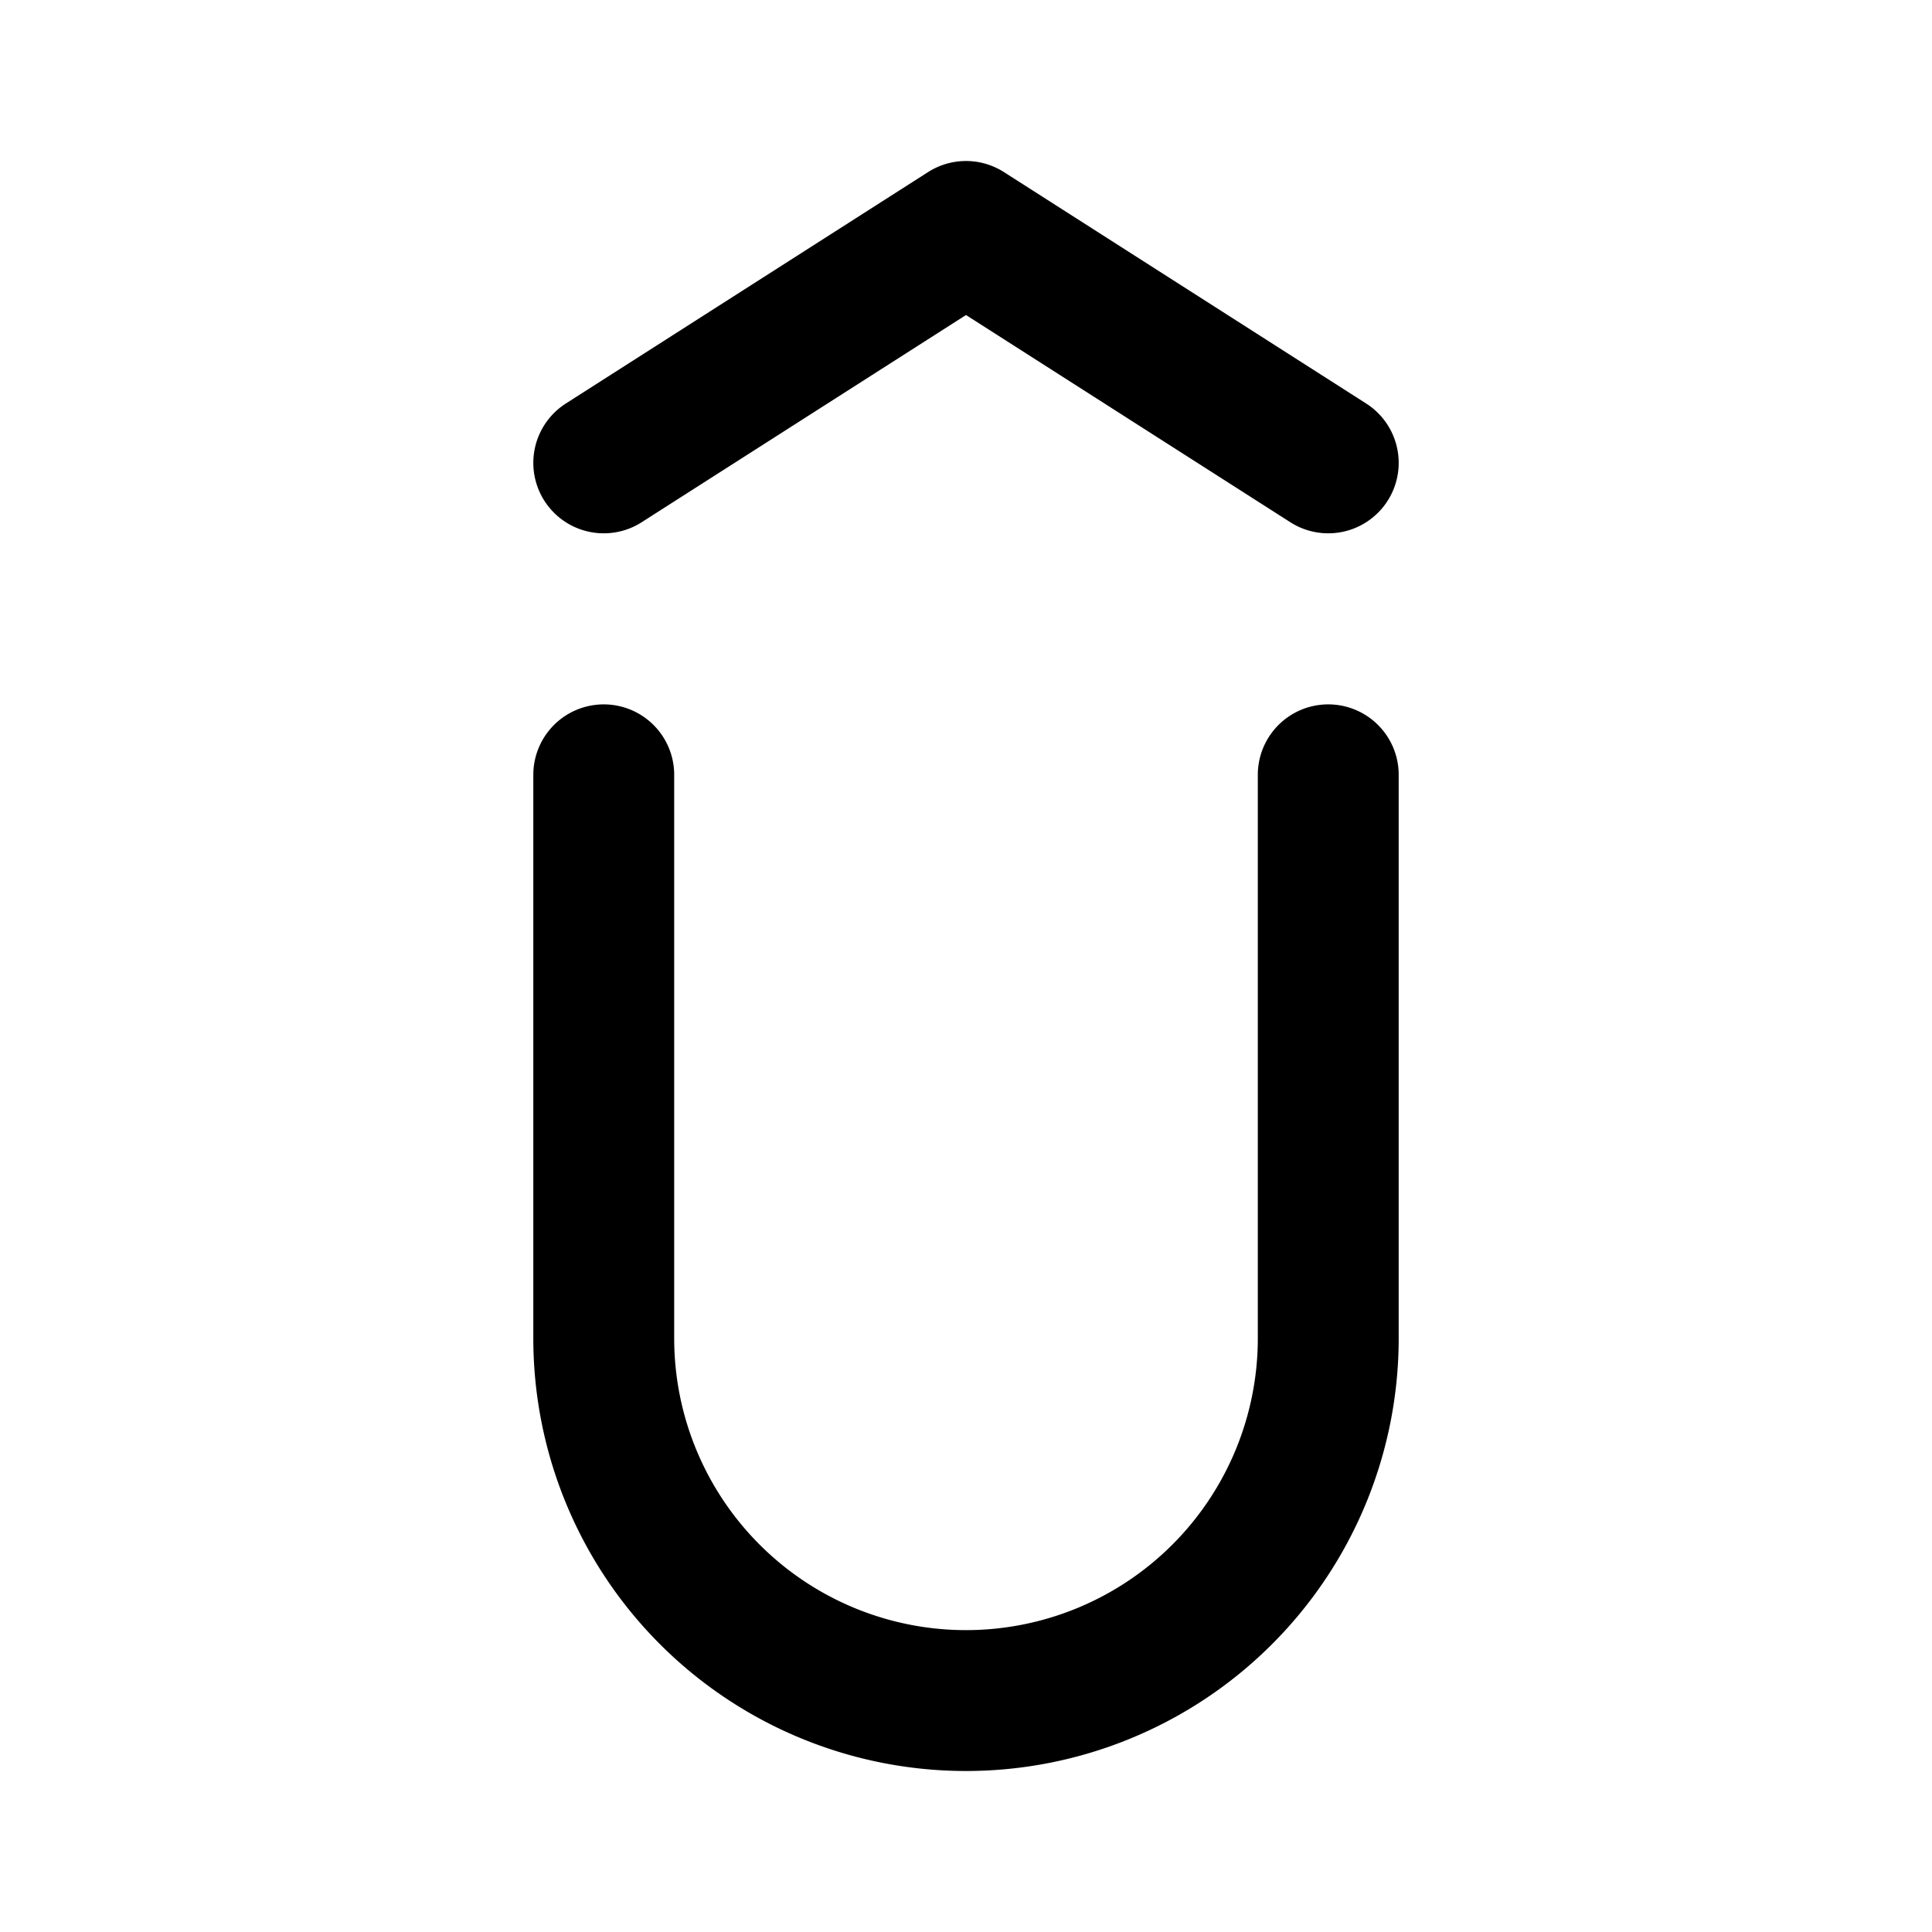<svg xmlns="http://www.w3.org/2000/svg" width="192" height="192" fill="none" viewBox="0 0 192 192"><path stroke="#000" stroke-linecap="round" stroke-linejoin="round" stroke-width="14" d="M60 77v56m72-56v56M60 46l36-23 36 23m0 87a36 36 0 0 1-72 0"/></svg>